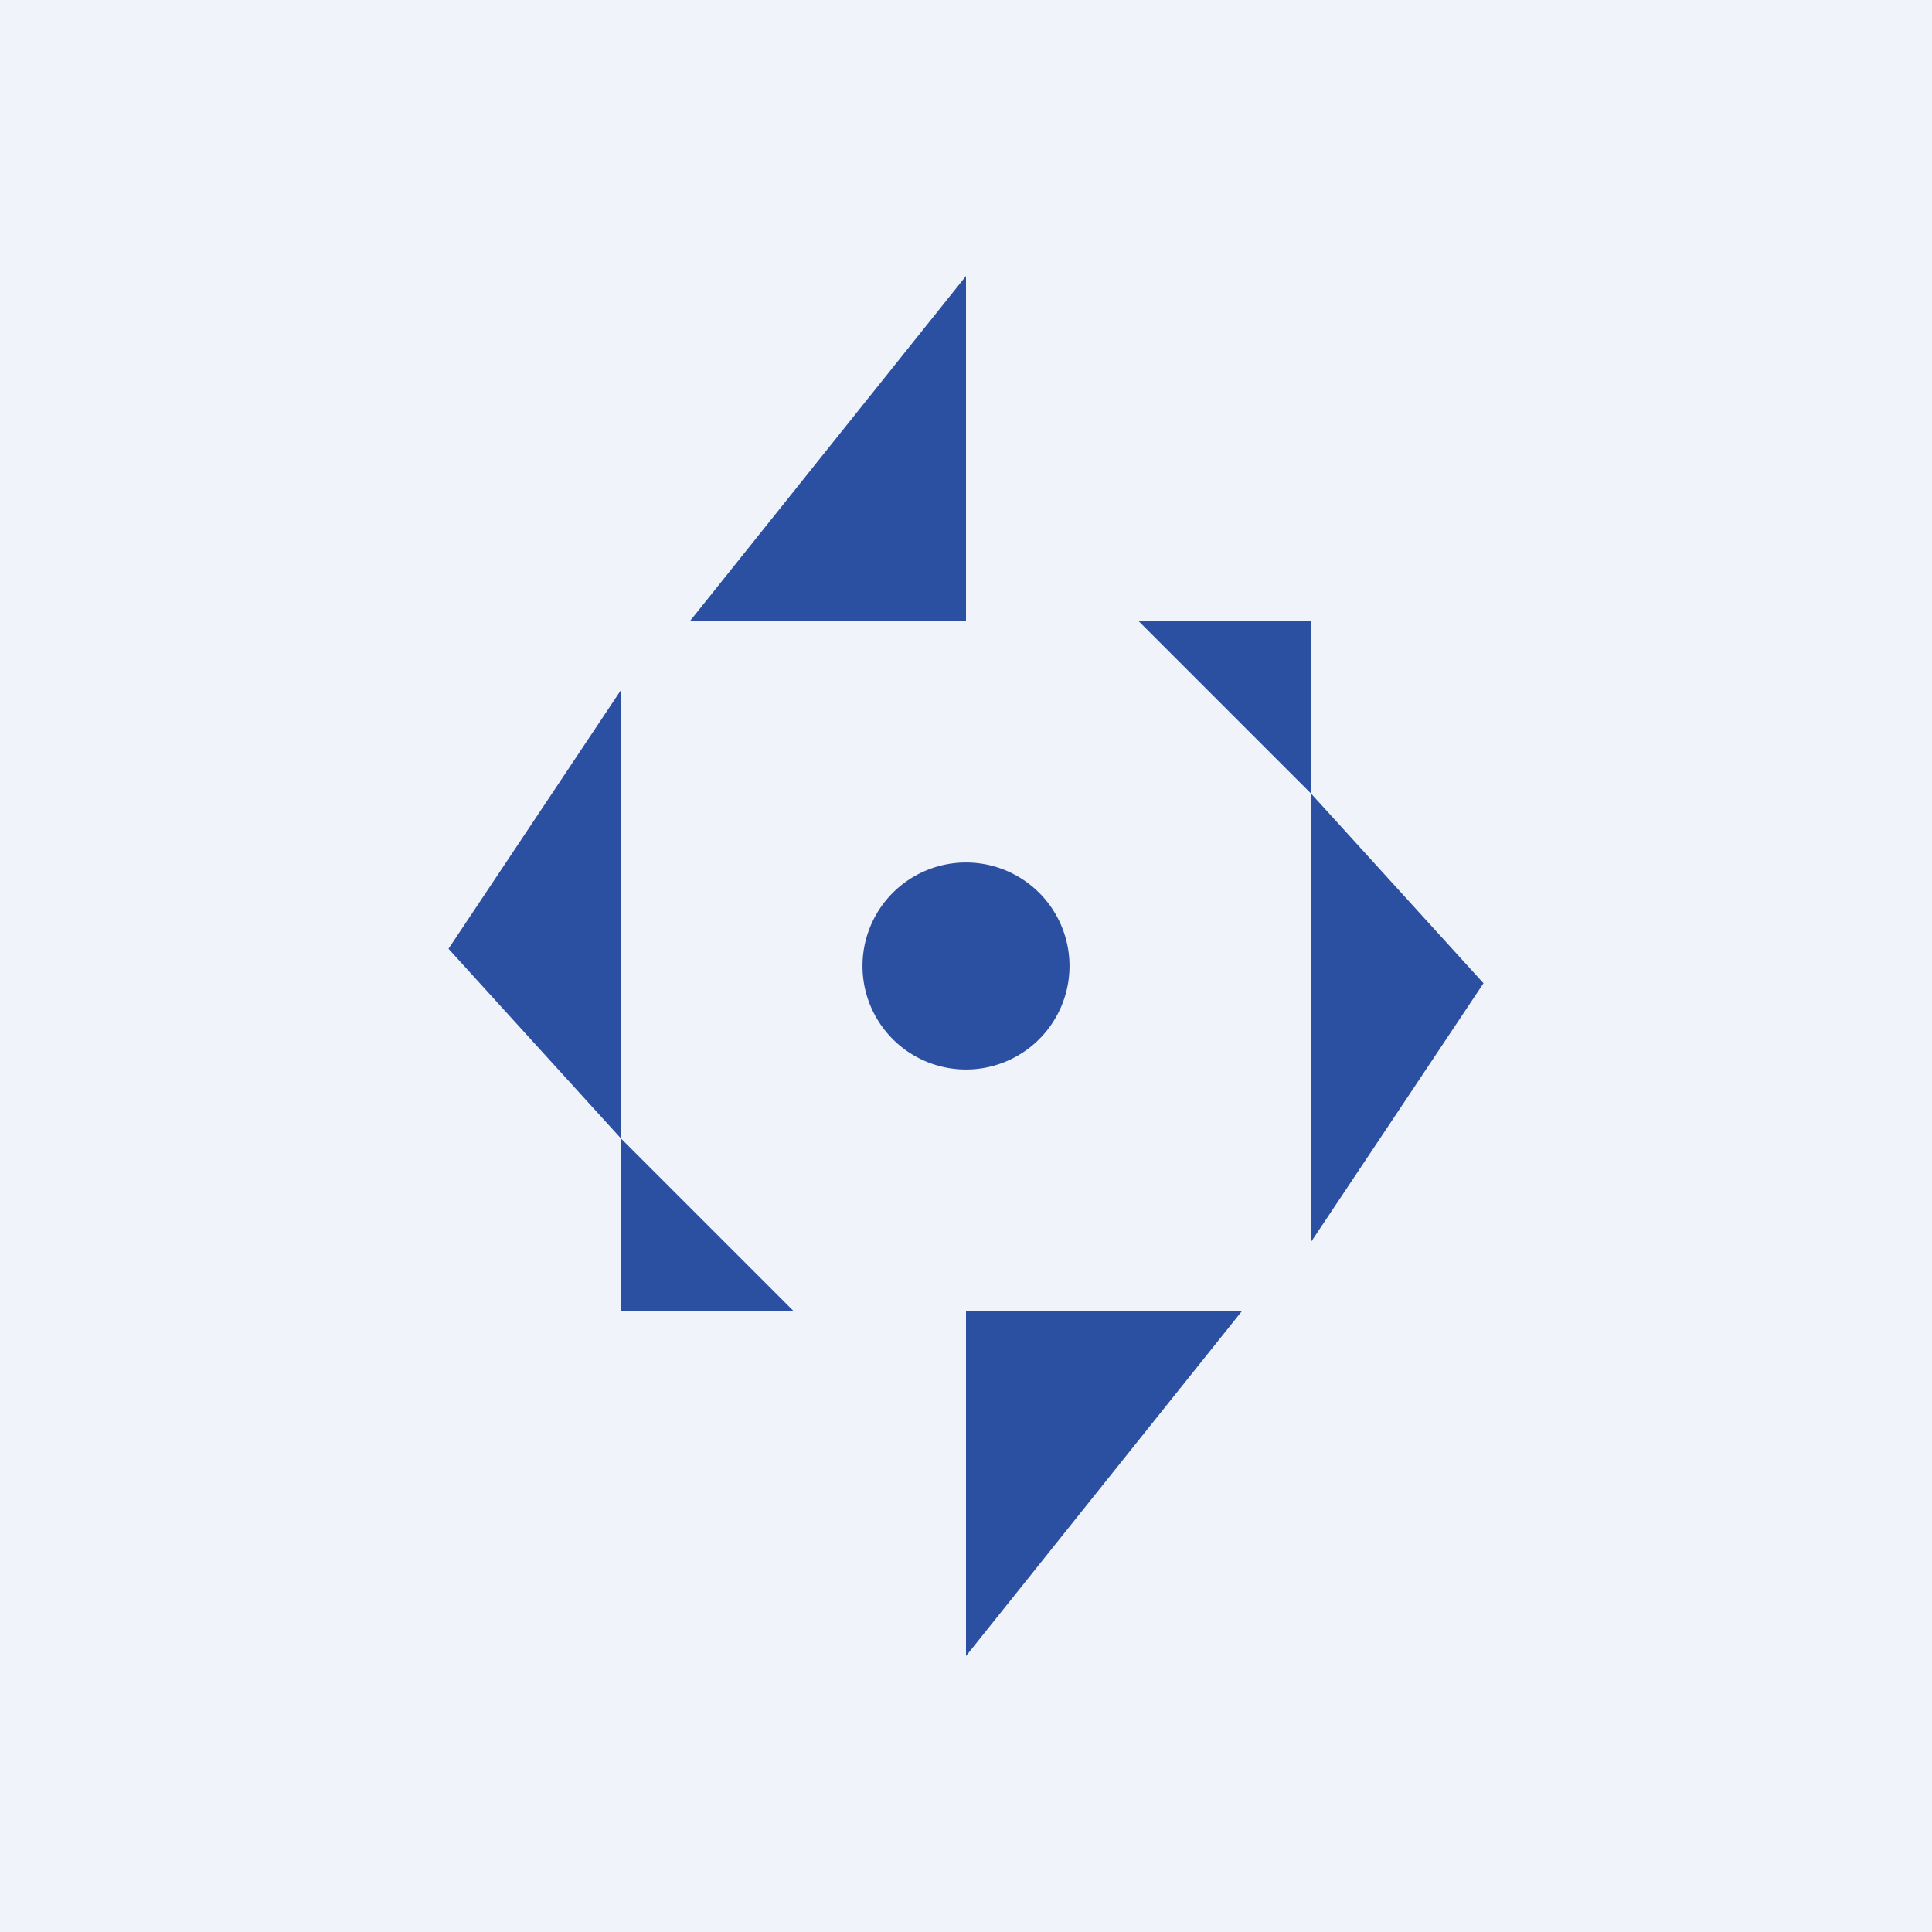 <!-- by TradingView --><svg width="56" height="56" viewBox="0 0 56 56" xmlns="http://www.w3.org/2000/svg"><path fill="#F0F3FA" d="M0 0h56v56H0z"/><path d="M31 28a3 3 0 1 1-6 0 3 3 0 0 1 6 0ZM28 12.34V8l-8 10h8v-5.66ZM13 27.5l5 5.5V20l-5 7.5ZM38 23v13l5-7.5-5-5.5ZM28 43.66V48l8-10h-8v5.66ZM38 18h-5l5 5v-5ZM18 38h5l-5-5v5Z" fill="#2B4FA1"/></svg>